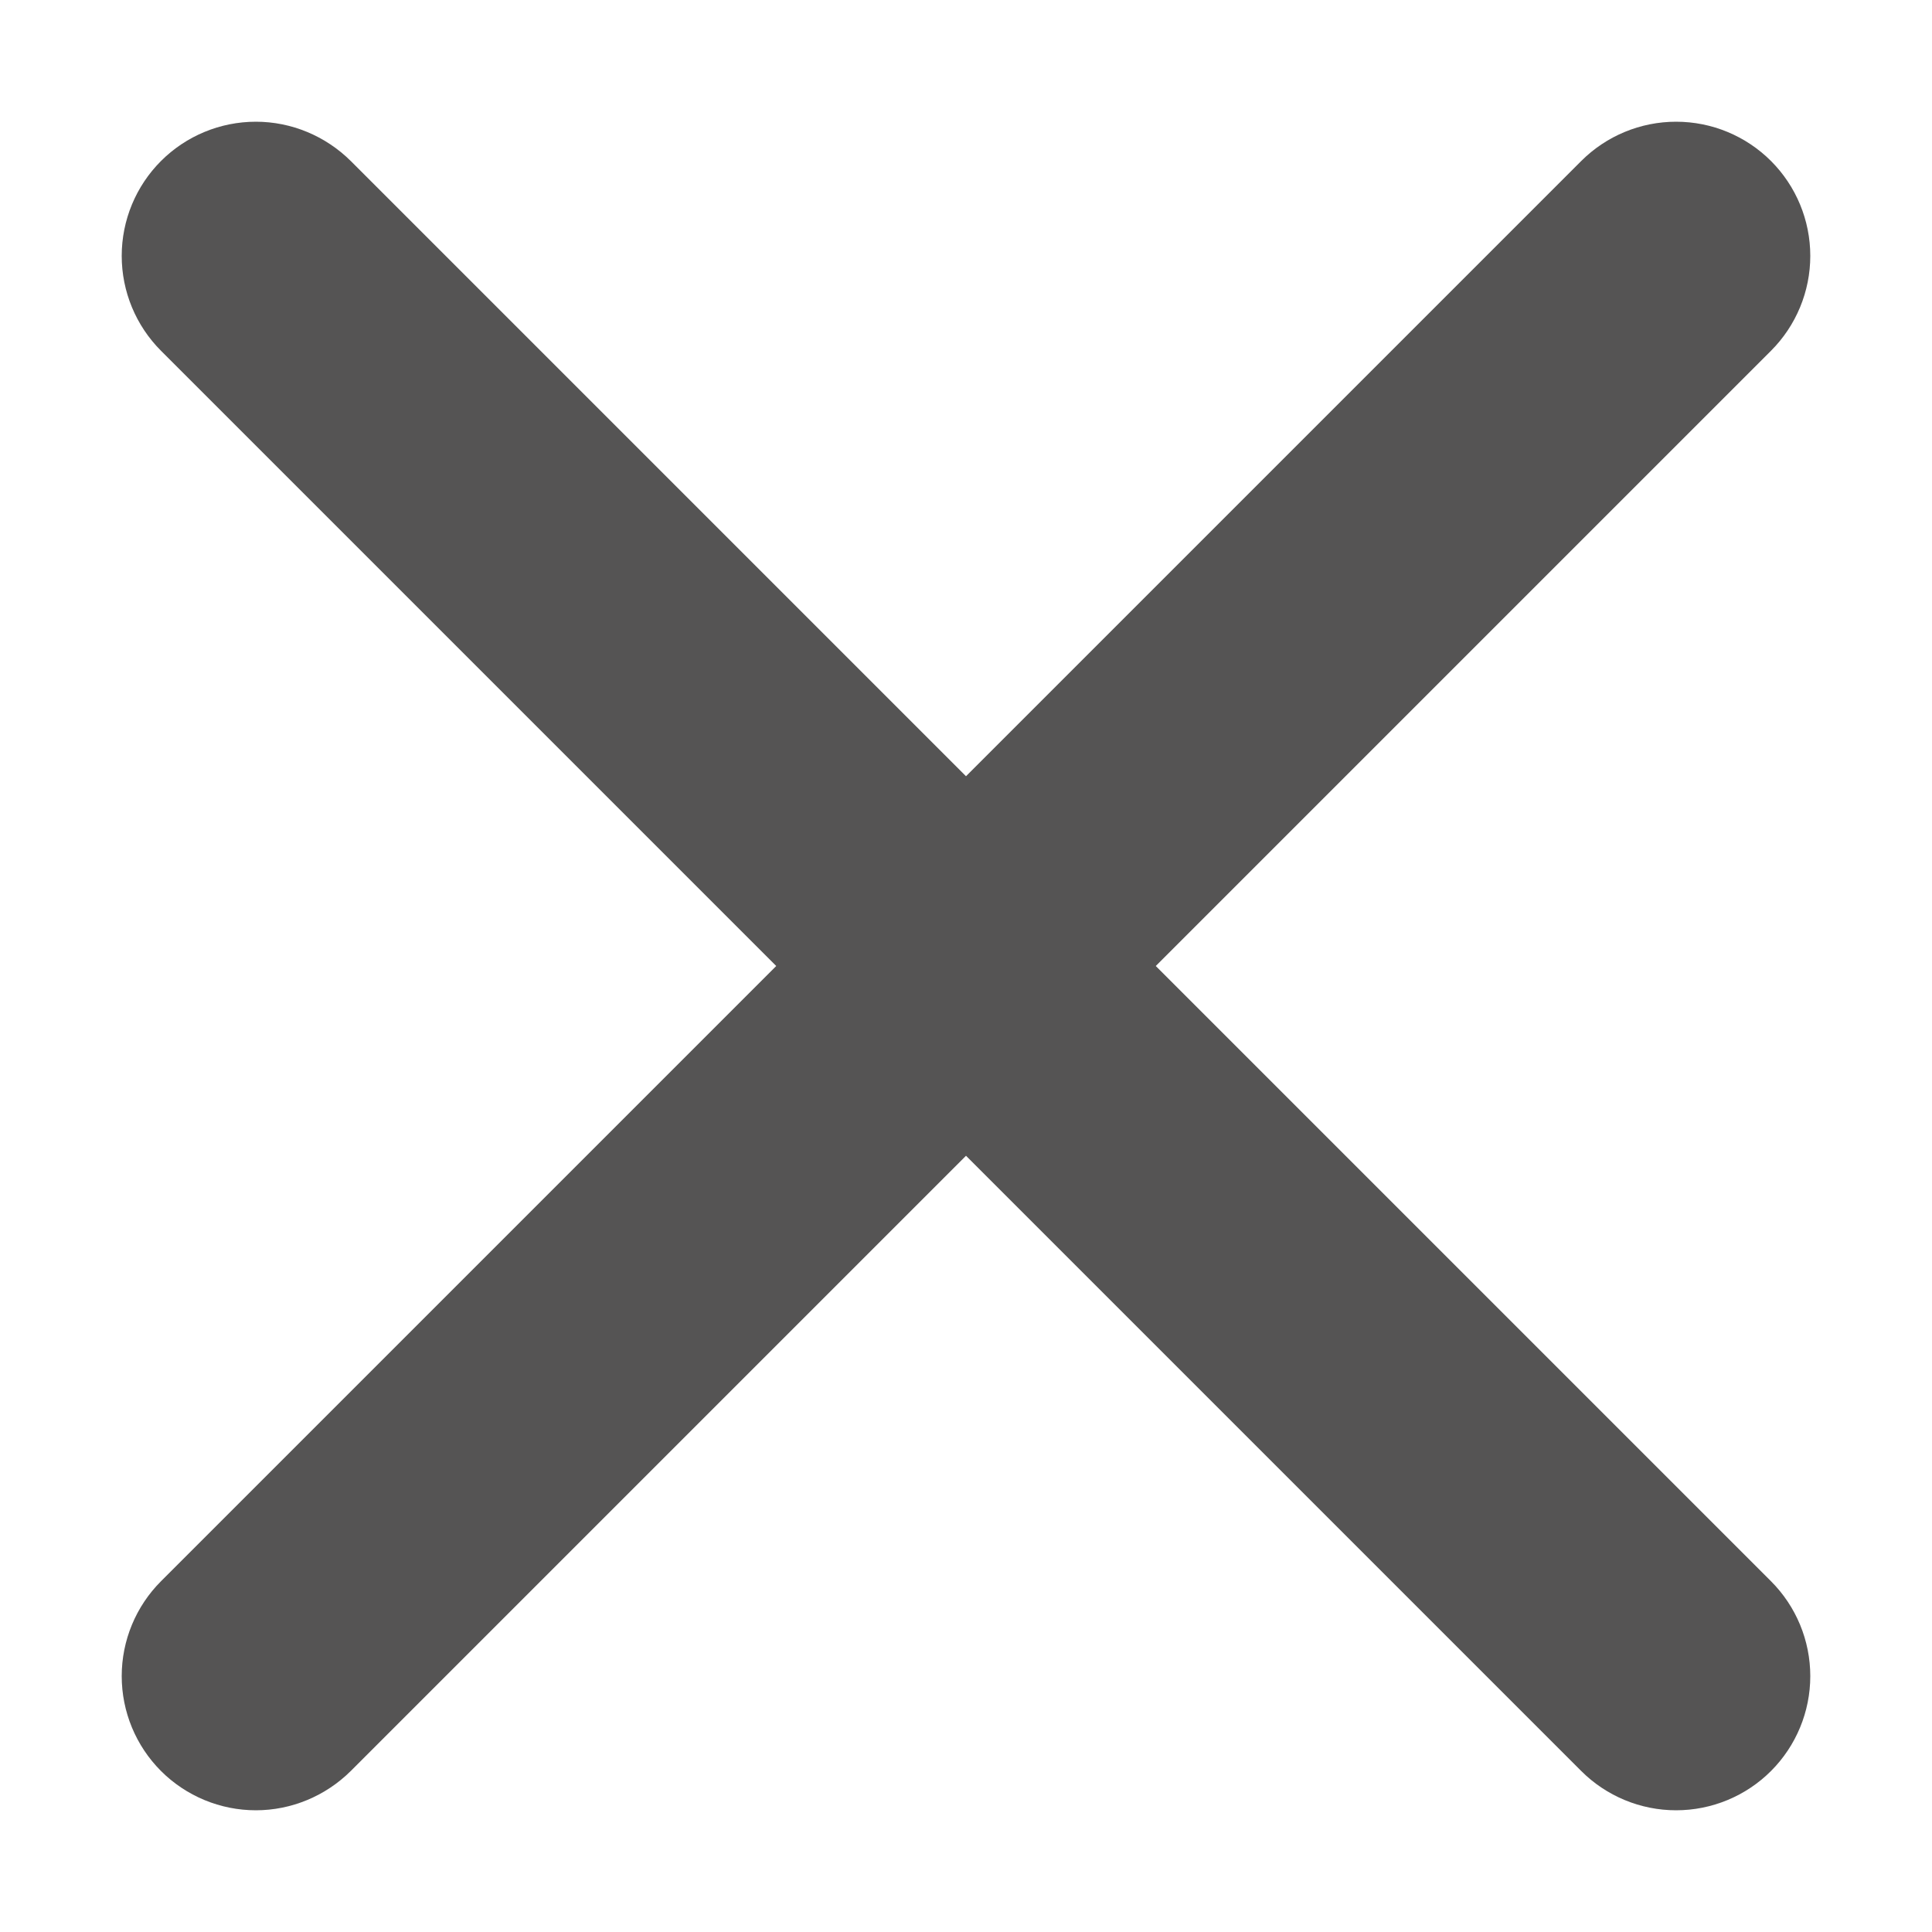 <svg width="9" height="9" viewBox="0 0 9 9" fill="none" xmlns="http://www.w3.org/2000/svg">
<path d="M8.25 0.75C8.133 0.633 7.974 0.567 7.808 0.567C7.642 0.567 7.483 0.633 7.366 0.75L4.5 3.616L1.634 0.75C1.516 0.633 1.357 0.567 1.192 0.567C1.026 0.567 0.867 0.633 0.75 0.75C0.633 0.867 0.567 1.026 0.567 1.192C0.567 1.358 0.633 1.517 0.75 1.634L3.616 4.5L0.75 7.366C0.633 7.483 0.567 7.642 0.567 7.808C0.567 7.974 0.633 8.133 0.75 8.25C0.867 8.367 1.026 8.433 1.192 8.433C1.357 8.433 1.516 8.367 1.634 8.25L4.5 5.384L7.366 8.25C7.483 8.367 7.642 8.433 7.808 8.433C7.974 8.433 8.133 8.367 8.25 8.25C8.367 8.133 8.433 7.974 8.433 7.808C8.433 7.642 8.367 7.483 8.25 7.366L5.384 4.5L8.25 1.634C8.367 1.517 8.433 1.358 8.433 1.192C8.433 1.026 8.367 0.867 8.25 0.75V0.75Z" fill="#555454"/>
</svg>
